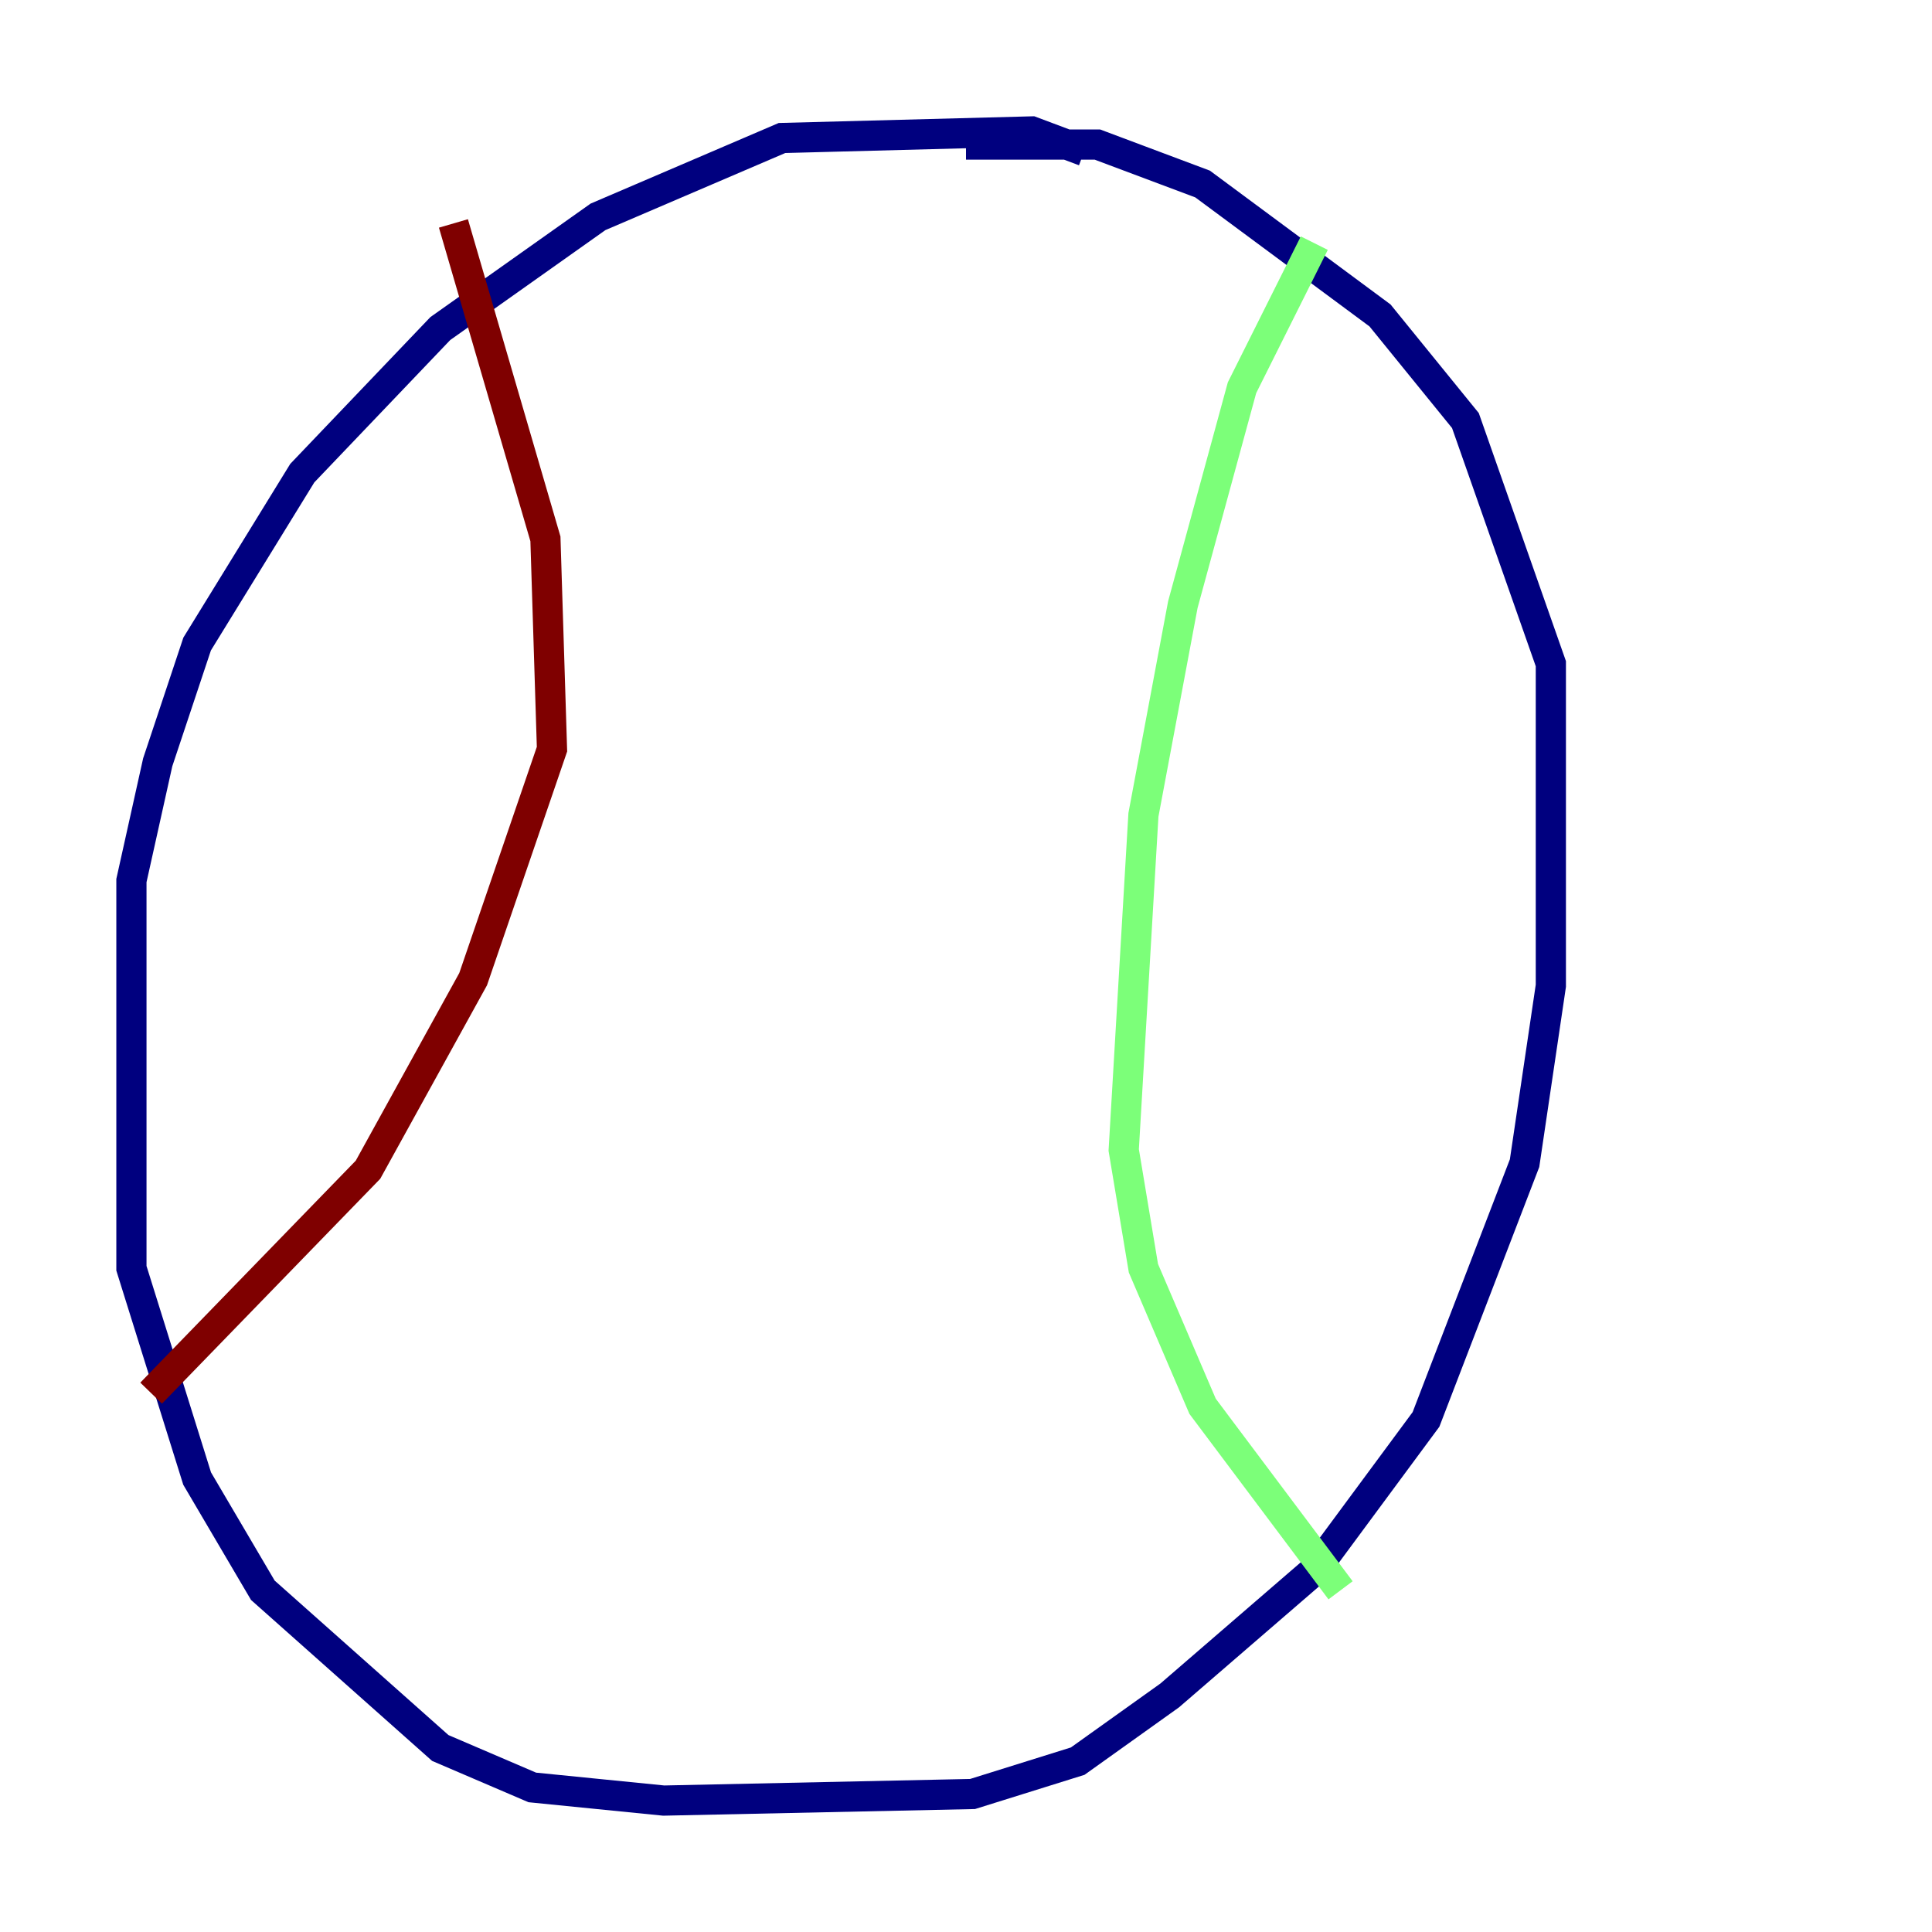 <?xml version="1.0" encoding="utf-8" ?>
<svg baseProfile="tiny" height="128" version="1.2" viewBox="0,0,128,128" width="128" xmlns="http://www.w3.org/2000/svg" xmlns:ev="http://www.w3.org/2001/xml-events" xmlns:xlink="http://www.w3.org/1999/xlink"><defs /><polyline fill="none" points="71.837,10.014 68.354,8.707 51.809,9.143 39.619,14.367 29.17,21.769 20.027,31.347 13.061,42.667 10.449,50.503 8.707,58.34 8.707,84.027 13.061,97.959 17.415,105.361 29.17,115.809 35.265,118.422 43.973,119.293 64.435,118.857 71.401,116.68 77.497,112.326 87.075,104.054 94.476,94.041 101.007,77.061 102.748,65.306 102.748,43.973 97.088,27.864 91.429,20.898 79.674,12.191 72.707,9.578 64.0,9.578" stroke="#00007f" stroke-width="2" /><polyline fill="none" points="87.075,16.109 82.286,25.687 78.367,40.054 75.755,53.986 74.449,76.191 75.755,84.027 79.674,93.17 88.816,105.361" stroke="#7cff79" stroke-width="2" /><polyline fill="none" points="30.041,14.803 36.136,35.701 36.571,49.633 31.347,64.871 24.381,77.497 10.014,92.299" stroke="#7f0000" stroke-width="2" /></svg>